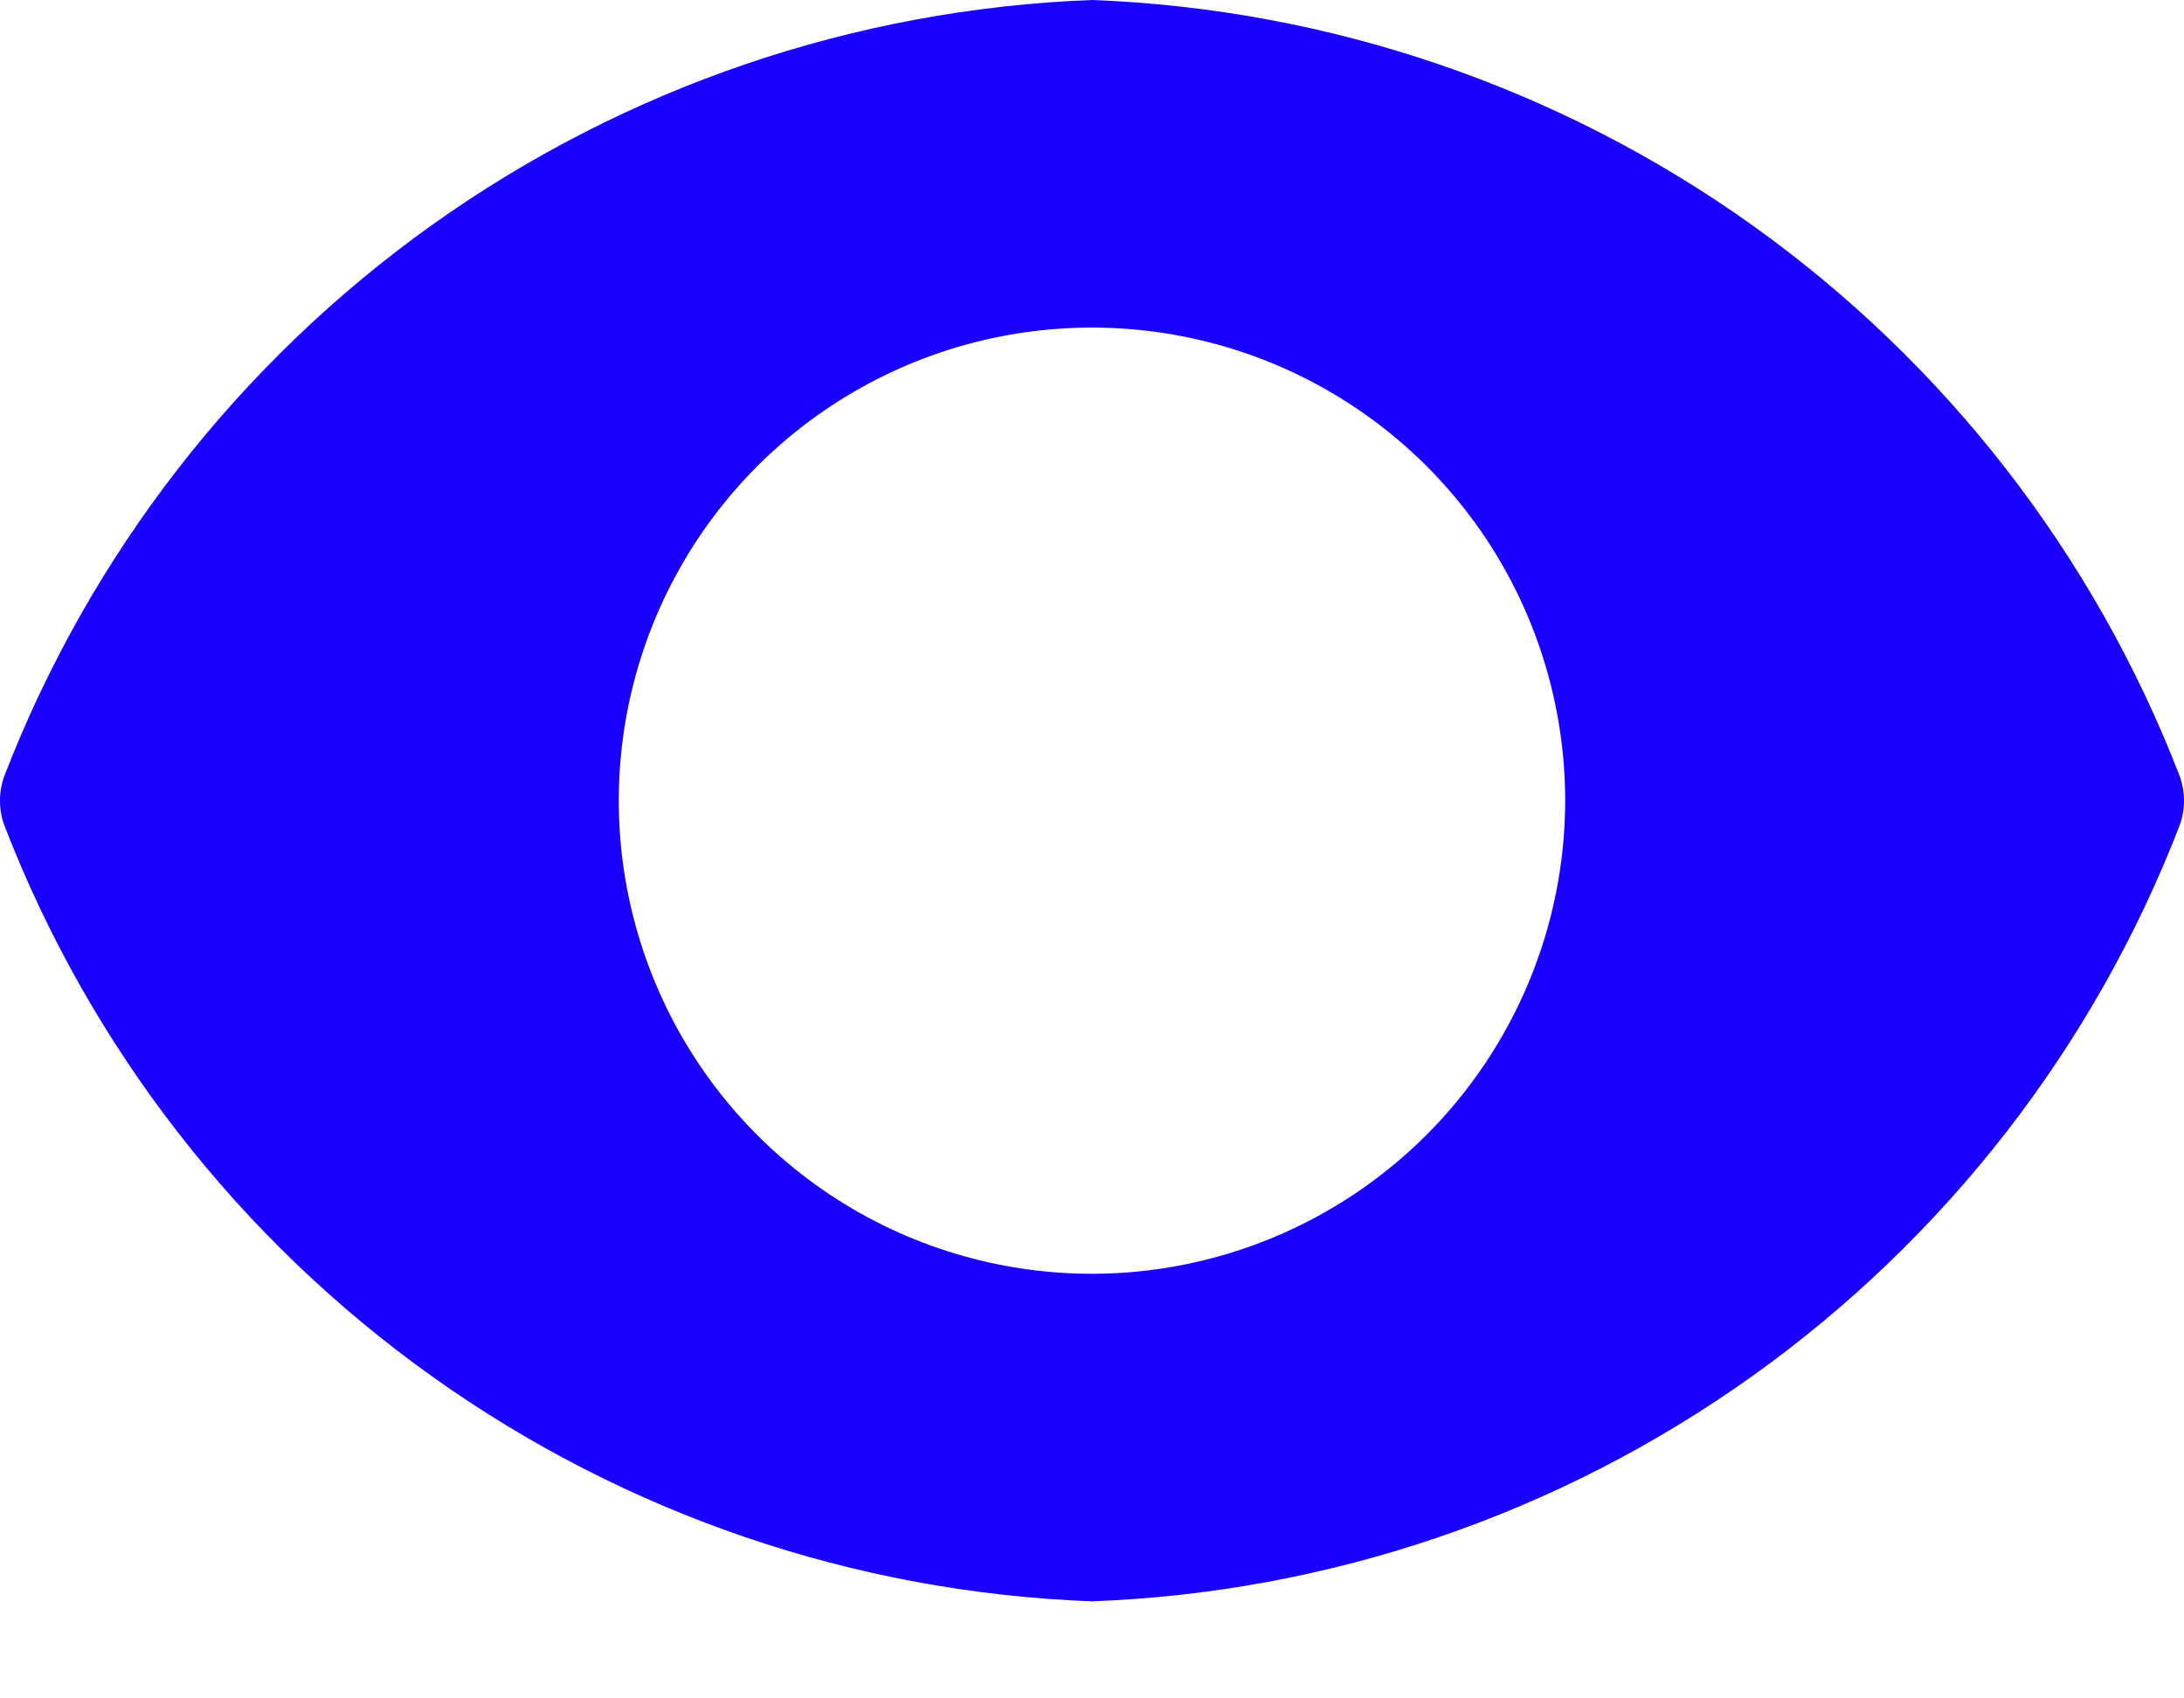 <svg width="18" height="14" viewBox="0 0 18 14" fill="none" xmlns="http://www.w3.org/2000/svg">
<path d="M17.964 6.396C17.259 4.571 16.033 2.992 14.44 1.855C12.847 0.719 10.956 0.074 9 0C7.044 0.074 5.153 0.719 3.56 1.855C1.967 2.992 0.741 4.571 0.036 6.396C-0.012 6.528 -0.012 6.672 0.036 6.804C0.741 8.63 1.967 10.208 3.56 11.345C5.153 12.482 7.044 13.127 9 13.2C10.956 13.127 12.847 12.482 14.44 11.345C16.033 10.208 17.259 8.63 17.964 6.804C18.012 6.672 18.012 6.528 17.964 6.396ZM9 10.5C8.229 10.5 7.475 10.272 6.833 9.843C6.192 9.414 5.692 8.805 5.397 8.093C5.102 7.38 5.024 6.596 5.175 5.839C5.325 5.083 5.697 4.388 6.242 3.842C6.788 3.297 7.483 2.925 8.239 2.775C8.996 2.625 9.78 2.702 10.492 2.997C11.205 3.292 11.814 3.792 12.243 4.433C12.671 5.075 12.9 5.829 12.9 6.6C12.899 7.634 12.487 8.625 11.756 9.356C11.025 10.087 10.034 10.499 9 10.5Z" fill="#1900FE"/>
</svg>
